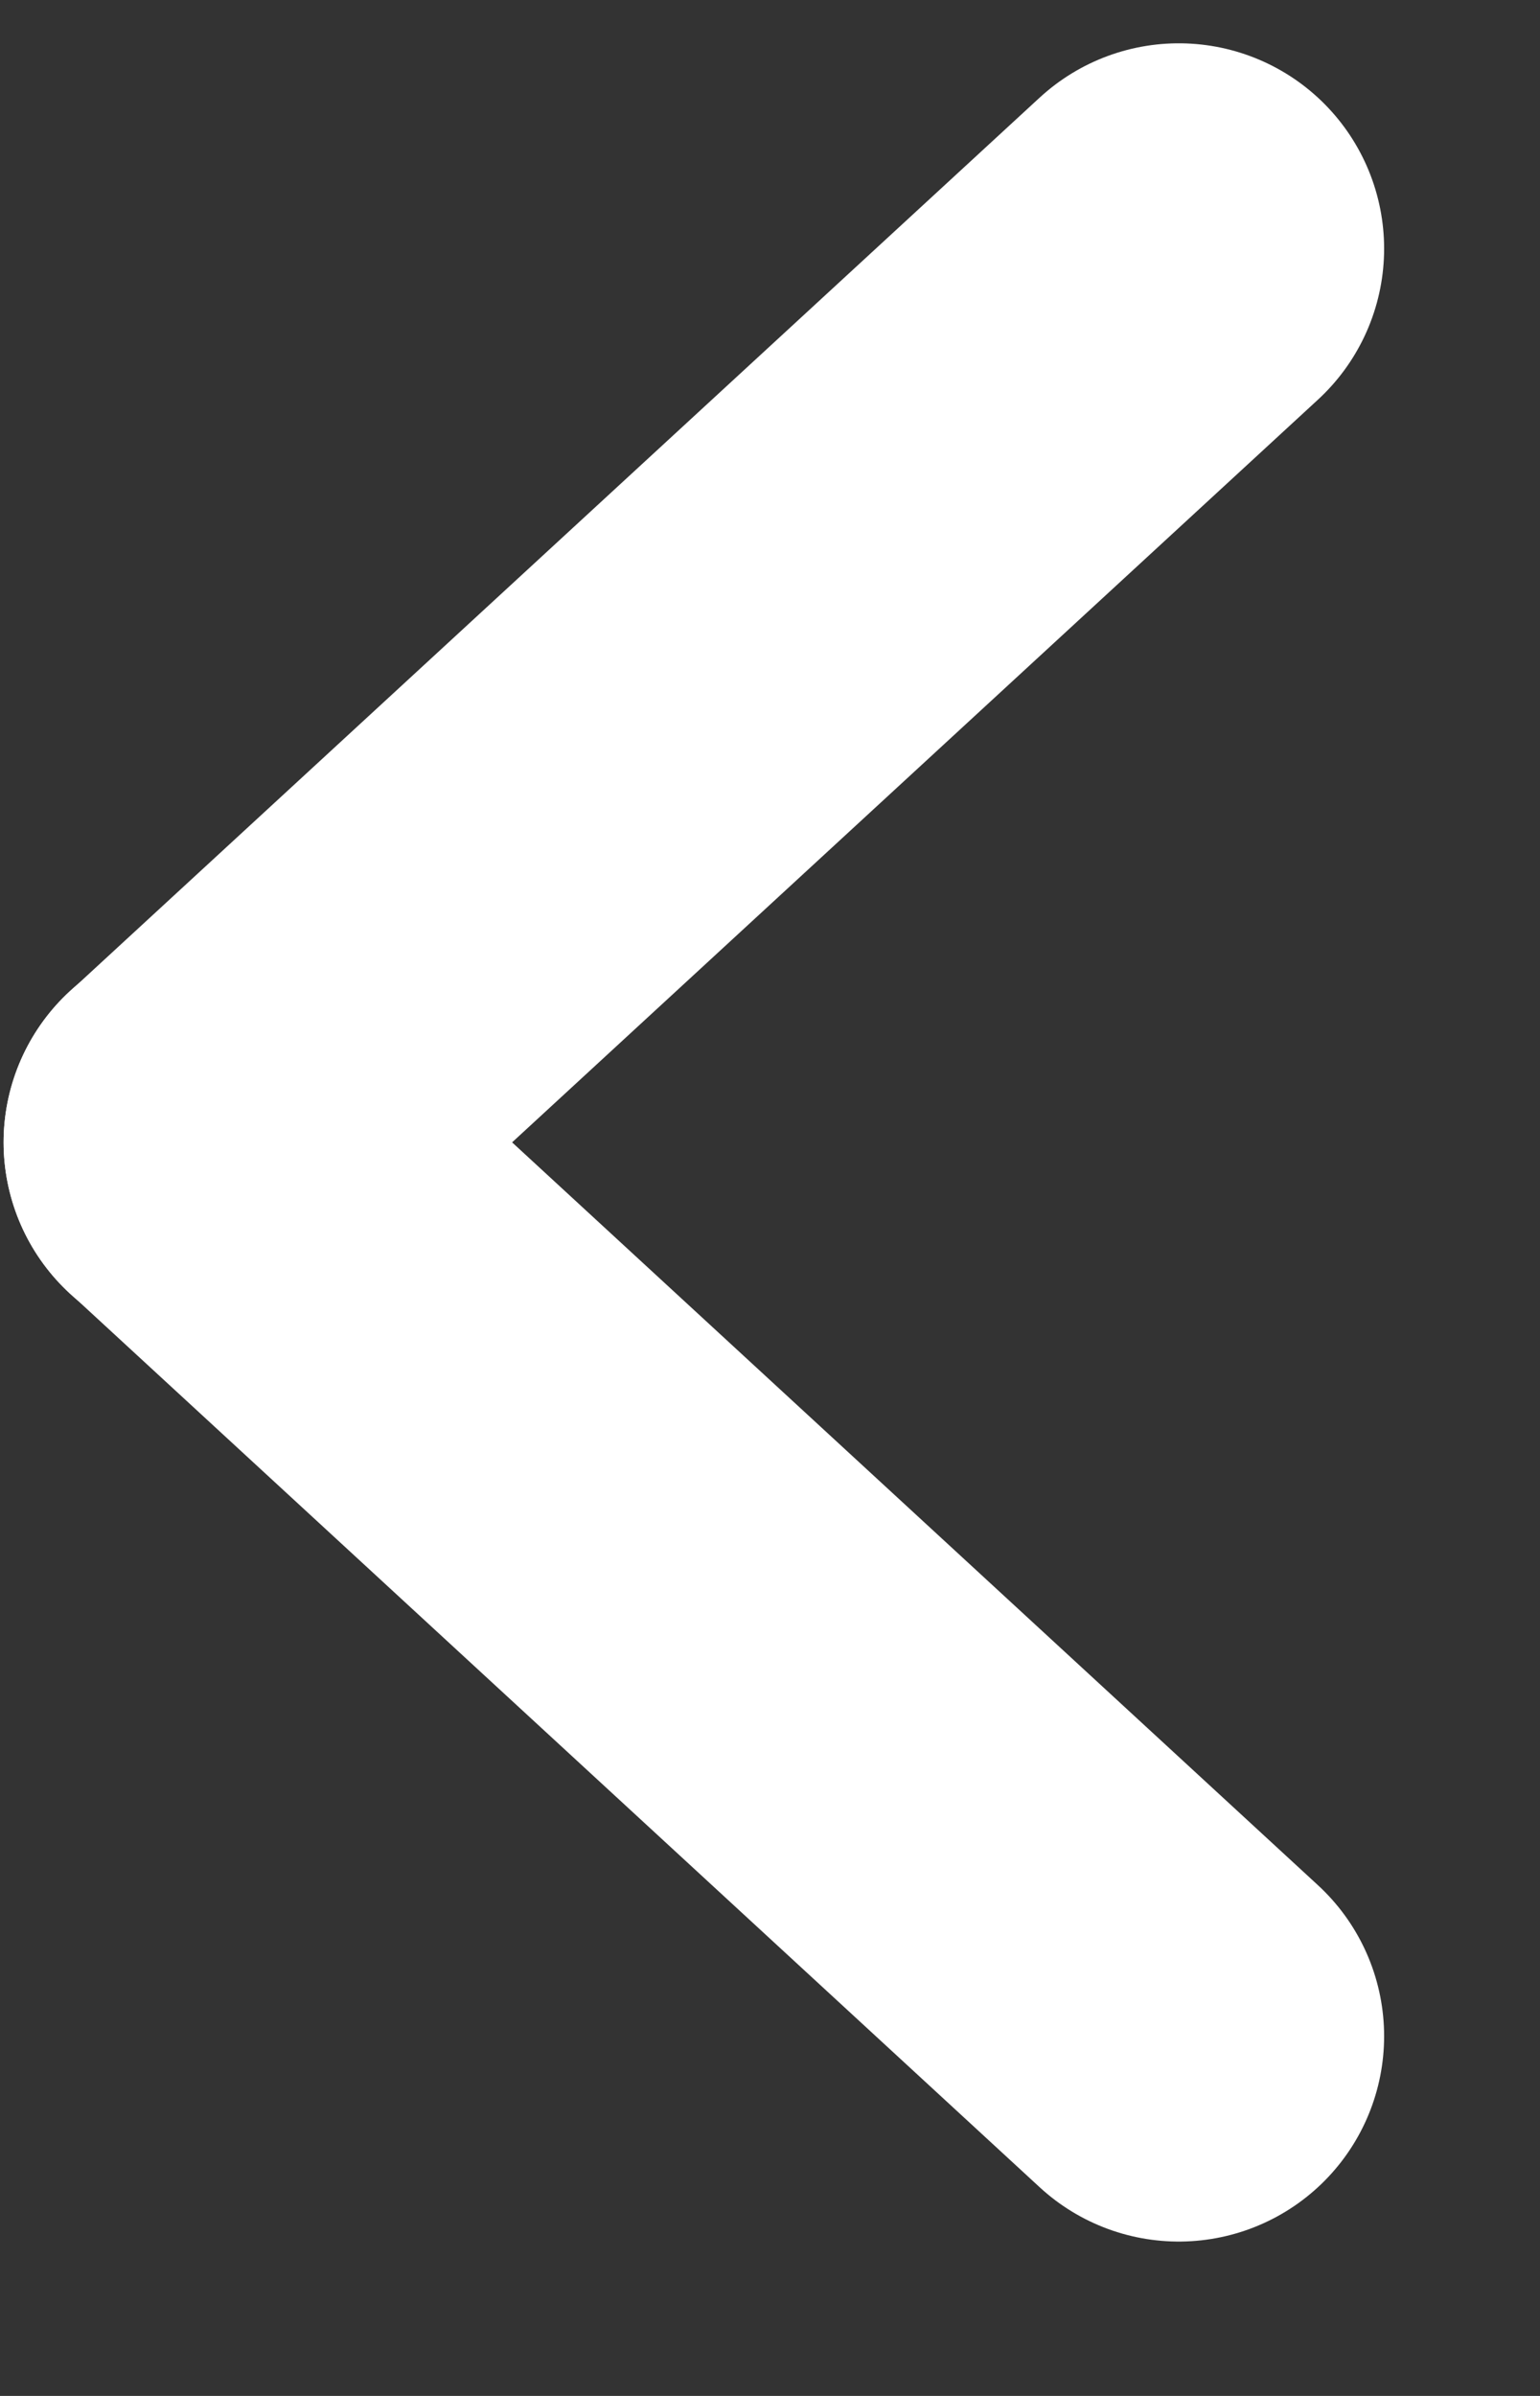 <svg width="9px" height="14px" viewBox="0 0 9 14" version="1.1" xmlns="http://www.w3.org/2000/svg" xmlns:xlink="http://www.w3.org/1999/xlink" xmlns:sketch="http://www.bohemiancoding.com/sketch/ns">
<rect x="0" y="0" width="9" height="14" fill="#333333" stroke="none"/>
<title>Slice 1</title>
<description>Created with Sketch (http://www.bohemiancoding.com/sketch)</description>
<defs/>
<g id="Page-1" stroke="none" stroke-width="1" fill="none" fill-rule="evenodd" sketch:type="MSPage">
<g id="Line-copy-+-Line" sketch:type="MSLayerGroup" transform="translate(4, 6.5) rotate(-180) translate(-4, -6.5) translate(1, 1)" stroke="#FFFFFF" stroke-width="2.4" stroke-linecap="round">
<path d="M0.111,10.547 L5.779,5.324" id="Line-copy" sketch:type="MSShapeGroup"/>
<path d="M0.111,0.102 L5.779,5.326" id="Line" sketch:type="MSShapeGroup"/>
</g>
</g>
</svg>